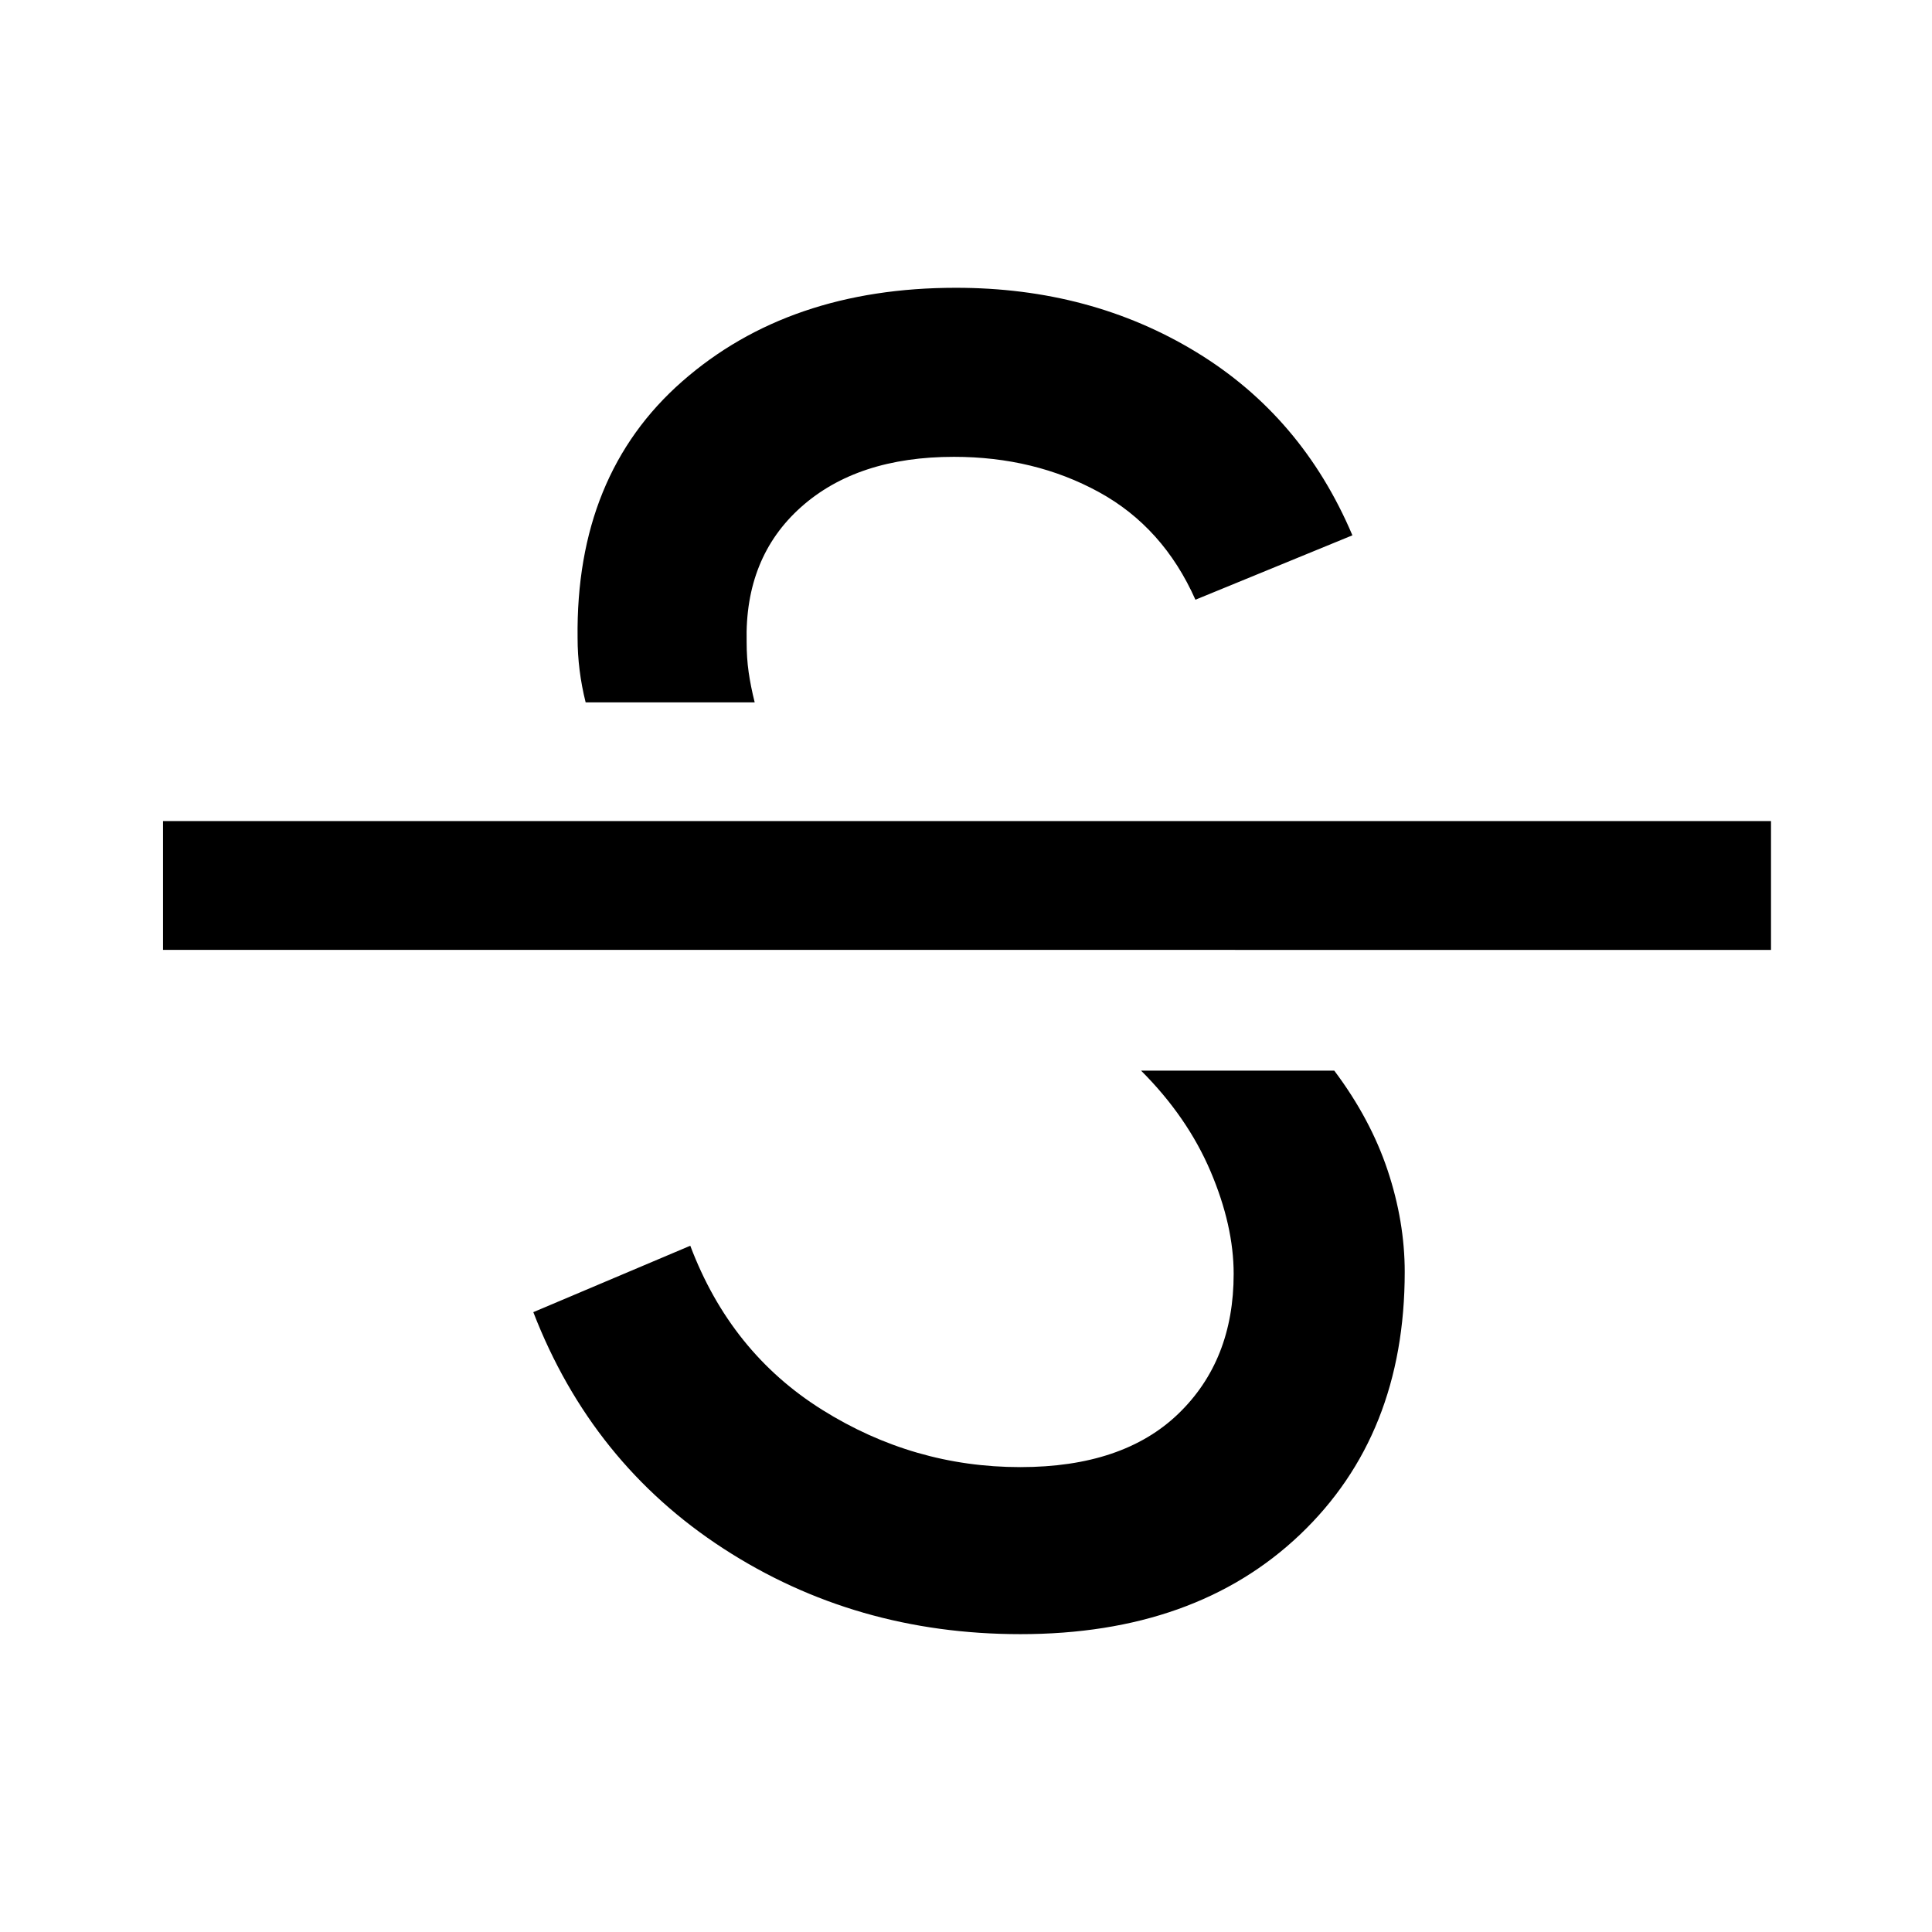 <svg xmlns="http://www.w3.org/2000/svg" height="48" width="48"><path d="M25.35 40.6q-4.1 0-7.375-2.125Q14.7 36.35 13.25 32.6l3.9-1.65q1 2.65 3.275 4.075Q22.7 36.45 25.35 36.45q2.55 0 3.925-1.325t1.375-3.475q0-1.2-.575-2.55-.575-1.35-1.725-2.5h4.8q.9 1.2 1.325 2.475.425 1.275.425 2.525 0 4.05-2.6 6.525-2.6 2.475-6.95 2.475Zm-21.3-17v-3.2H44v3.2Zm19.7-16.45q3.35 0 5.975 1.6 2.625 1.6 3.875 4.55l-3.9 1.6q-.8-1.8-2.4-2.675-1.6-.875-3.6-.875-2.4 0-3.8 1.25t-1.35 3.35q0 .4.05.75t.15.75h-4.2q-.1-.4-.15-.8-.05-.4-.05-.8-.05-4.05 2.6-6.375t6.8-2.325Z"/></svg>